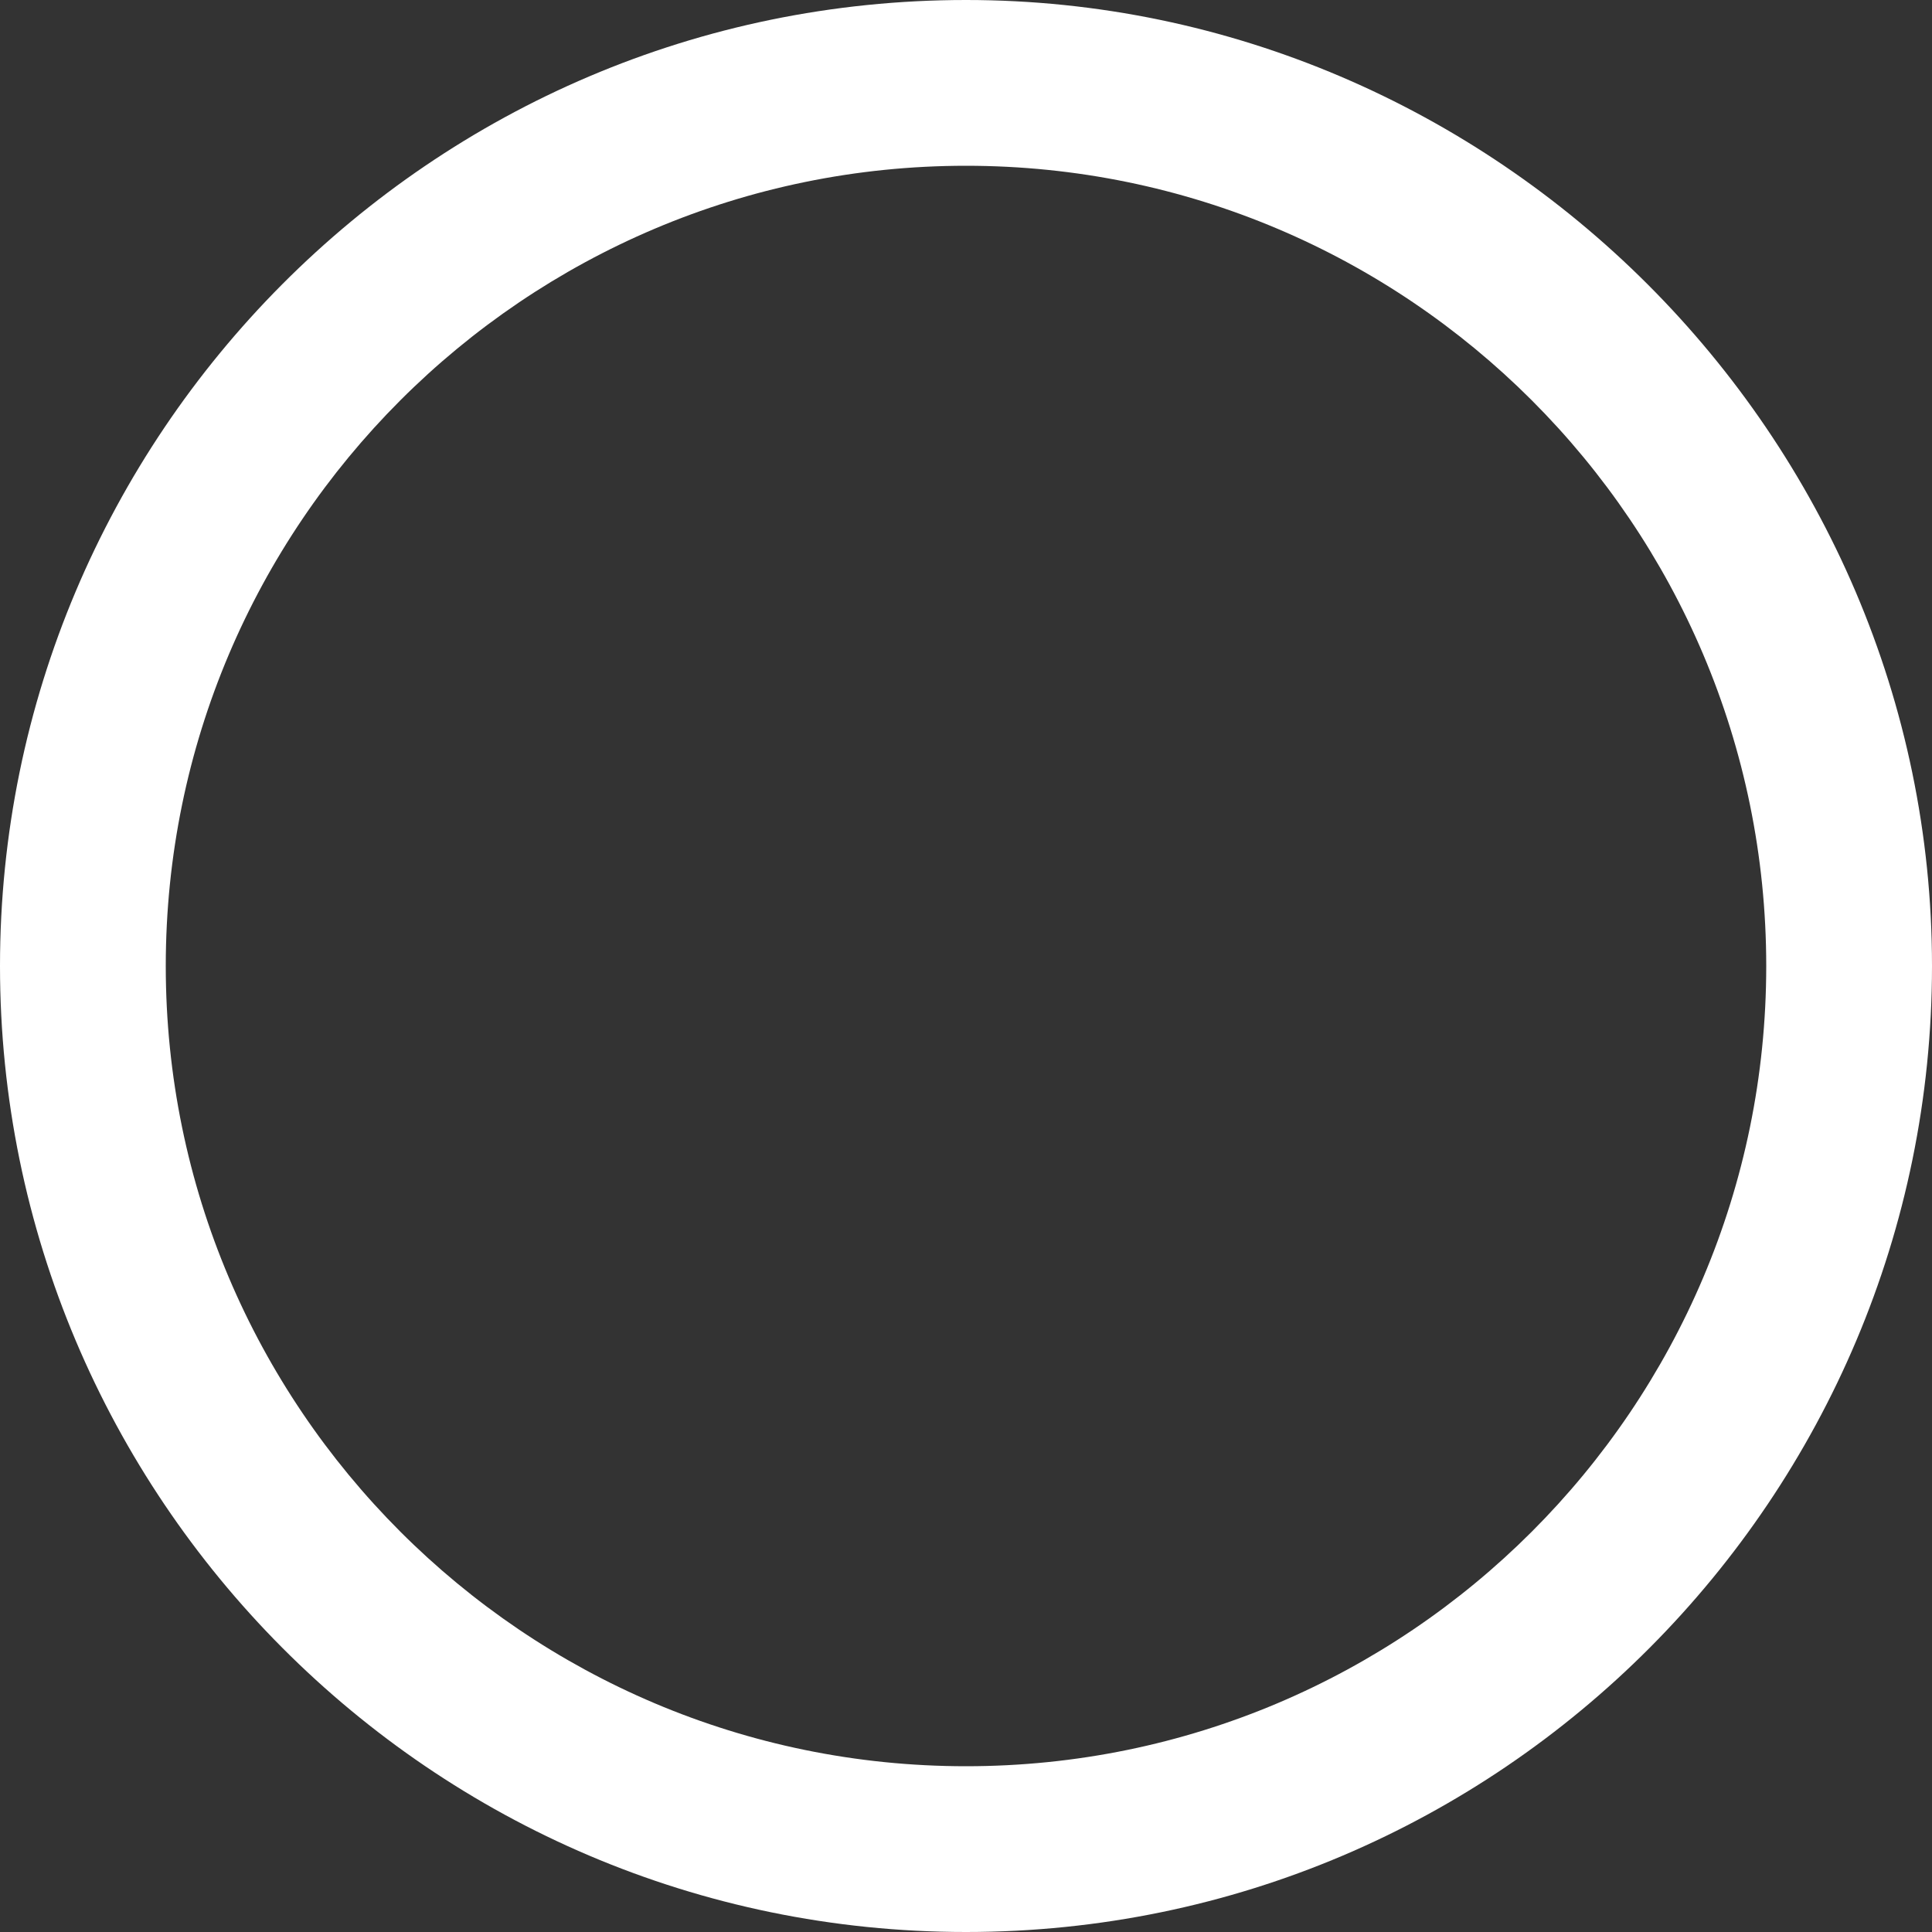 <svg width="20" height="20" viewBox="0 0 20 20" fill="none" xmlns="http://www.w3.org/2000/svg">
<rect x="0" y="0" width="20" height="20" fill="#333333" stroke="none"/>
<path d="M10 0C4.456 0 0 4.516 0 10C0 15.484 4.456 20 10 20C15.544 20 20 15.484 20 10C20 4.516 15.484 0 10 0ZM10 18.284C5.428 18.284 1.716 14.568 1.716 10C1.716 5.432 5.428 1.716 10 1.716C14.572 1.716 18.284 5.428 18.284 10C18.284 14.572 14.572 18.284 10 18.284Z" fill="white"/>
</svg>
